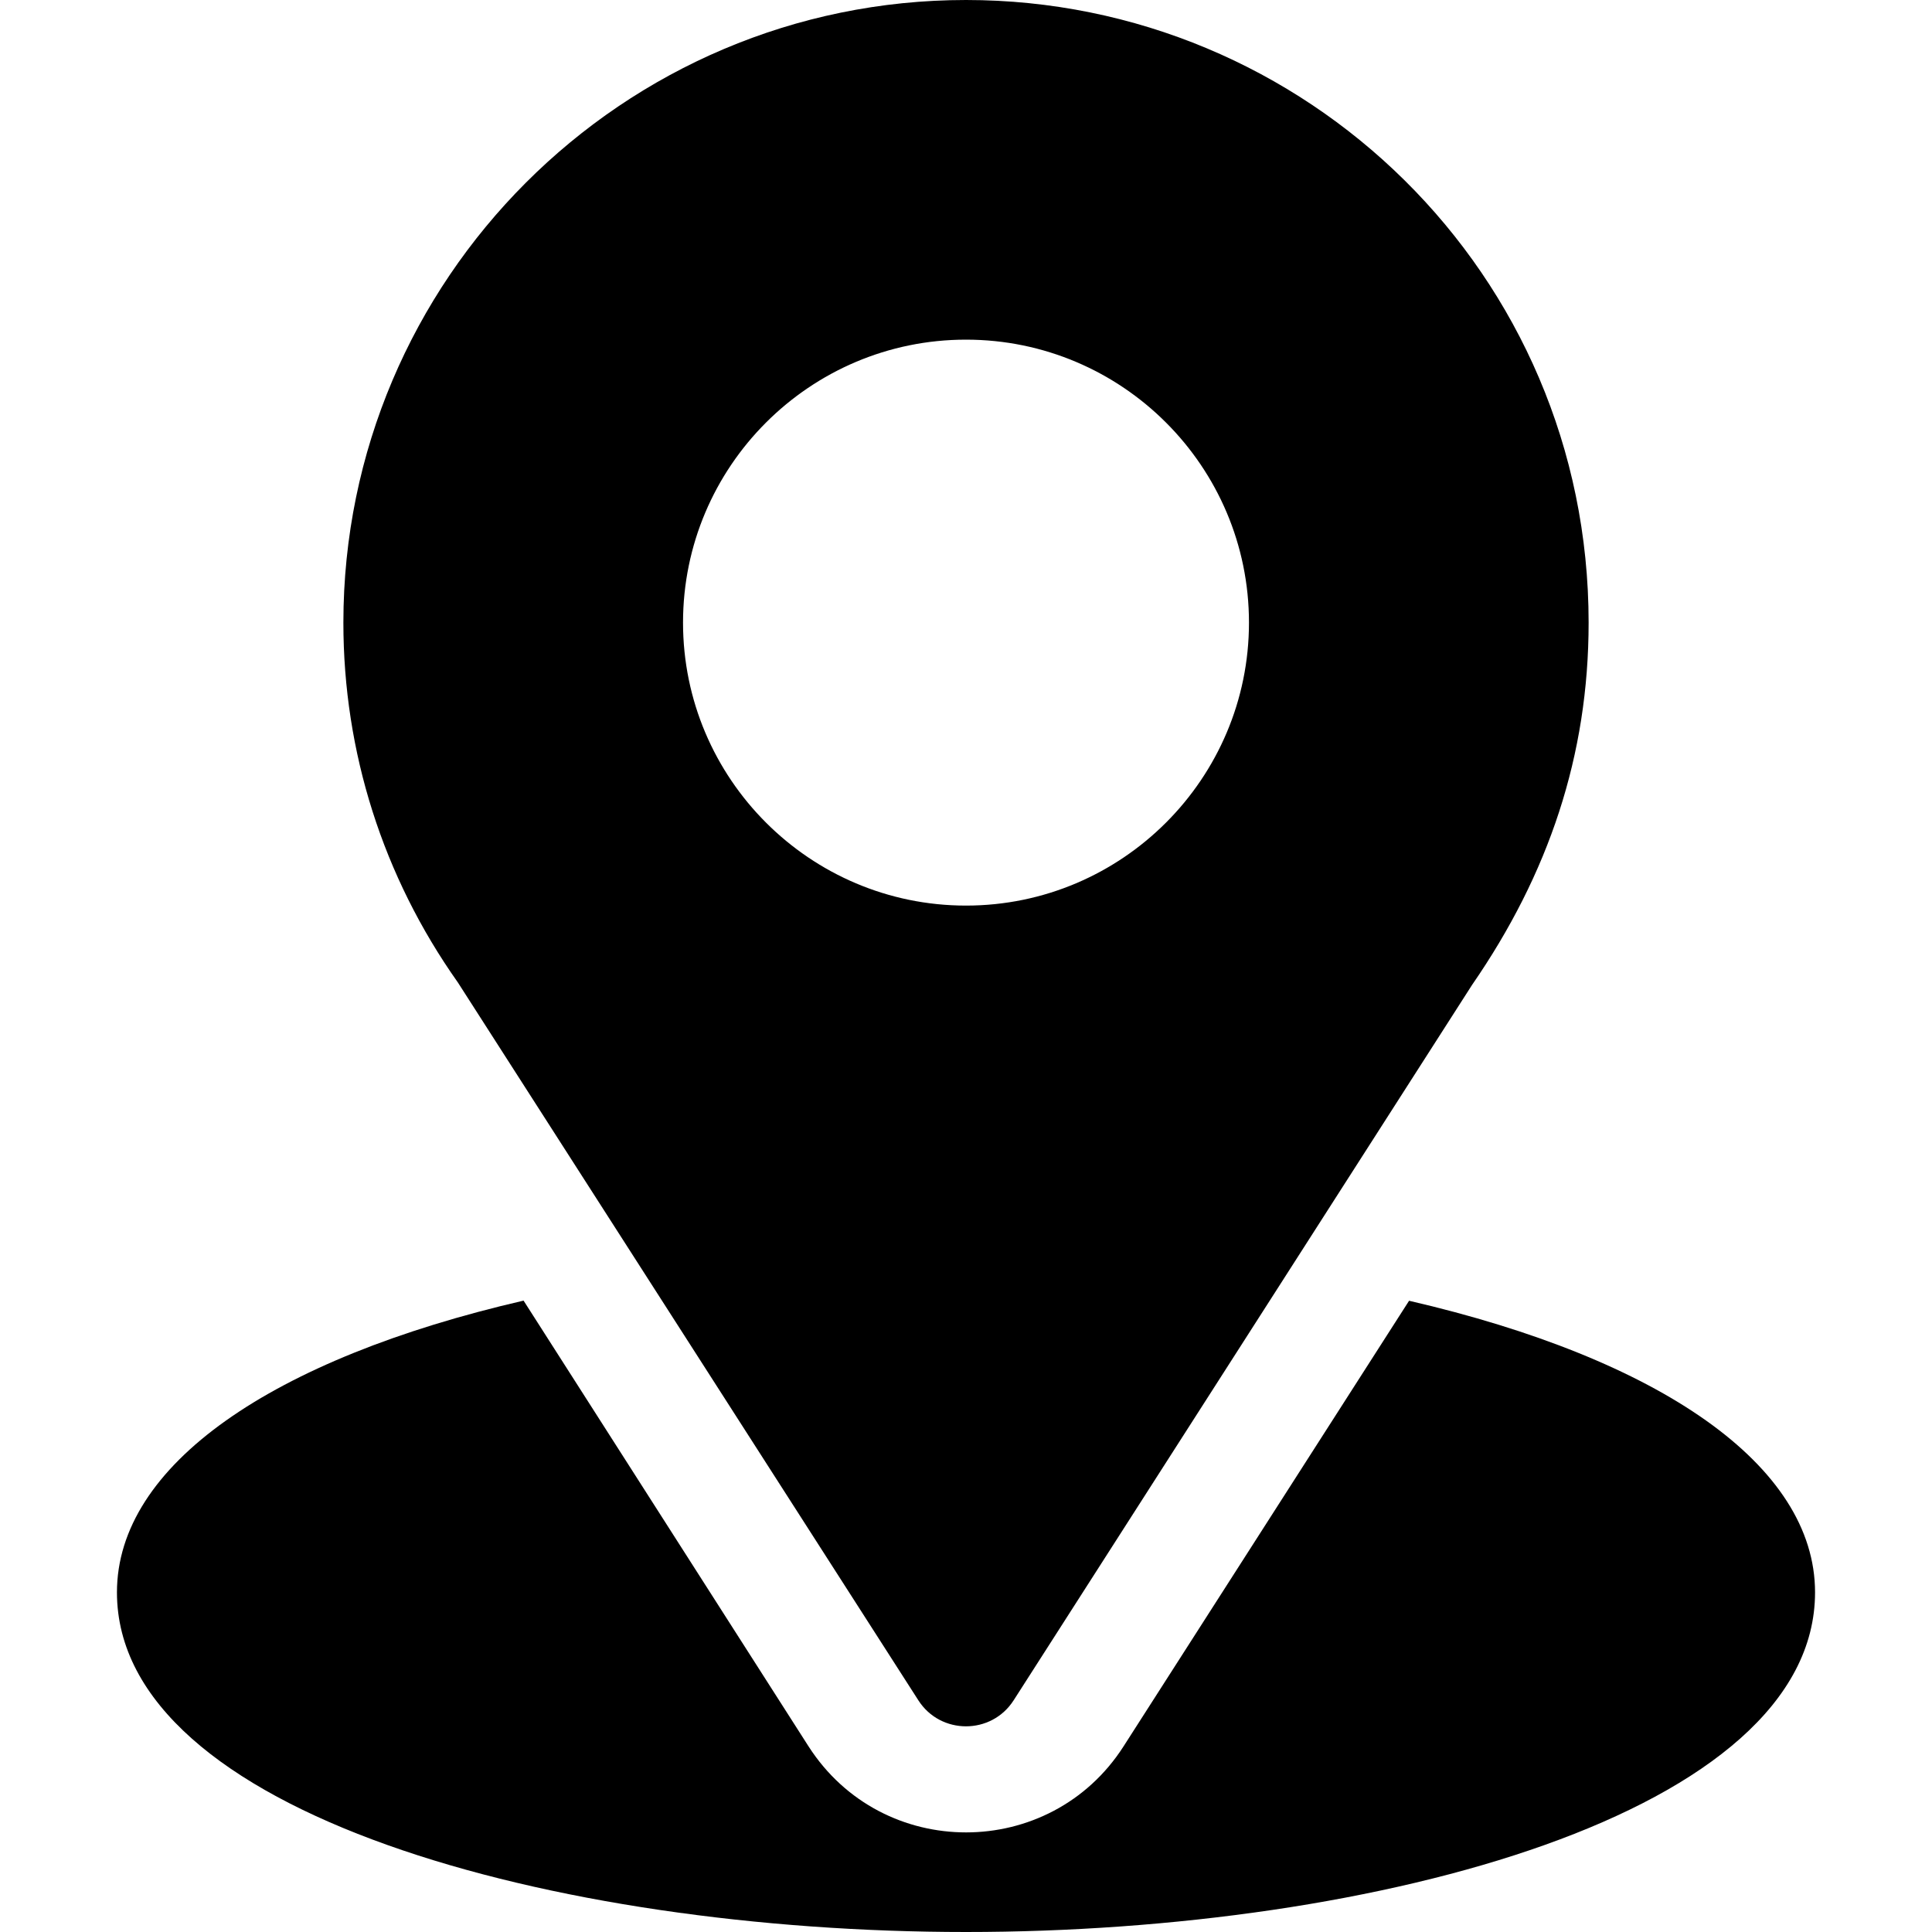 <svg width="15" height="15" viewBox="0 0 15 15" fill="none" xmlns="http://www.w3.org/2000/svg">
<g clip-path="url(#clip0)">
<path d="M7.5 0C10.136 0 12.334 2.123 12.334 4.834C12.334 5.865 12.024 6.785 11.429 7.647L7.87 13.201C7.697 13.471 7.302 13.47 7.13 13.201L3.555 7.628C2.973 6.805 2.666 5.839 2.666 4.834C2.666 2.169 4.835 0 7.5 0ZM7.5 7.031C8.712 7.031 9.697 6.045 9.697 4.834C9.697 3.622 8.712 2.637 7.5 2.637C6.288 2.637 5.303 3.622 5.303 4.834C5.303 6.045 6.288 7.031 7.5 7.031Z" fill="black"/>
<path d="M4.065 10.098L6.277 13.558C6.85 14.451 8.153 14.448 8.723 13.559L10.94 10.099C12.89 10.55 14.092 11.376 14.092 12.363C14.092 14.076 10.695 15 7.5 15C4.305 15 0.908 14.076 0.908 12.363C0.908 11.376 2.112 10.549 4.065 10.098Z" fill="black"/>
</g>
<defs>
<clipPath id="clip0">
<rect width="15" height="15" fill="white" transform="matrix(-1 0 0 1 15 0)"/>
</clipPath>
</defs>
</svg>
